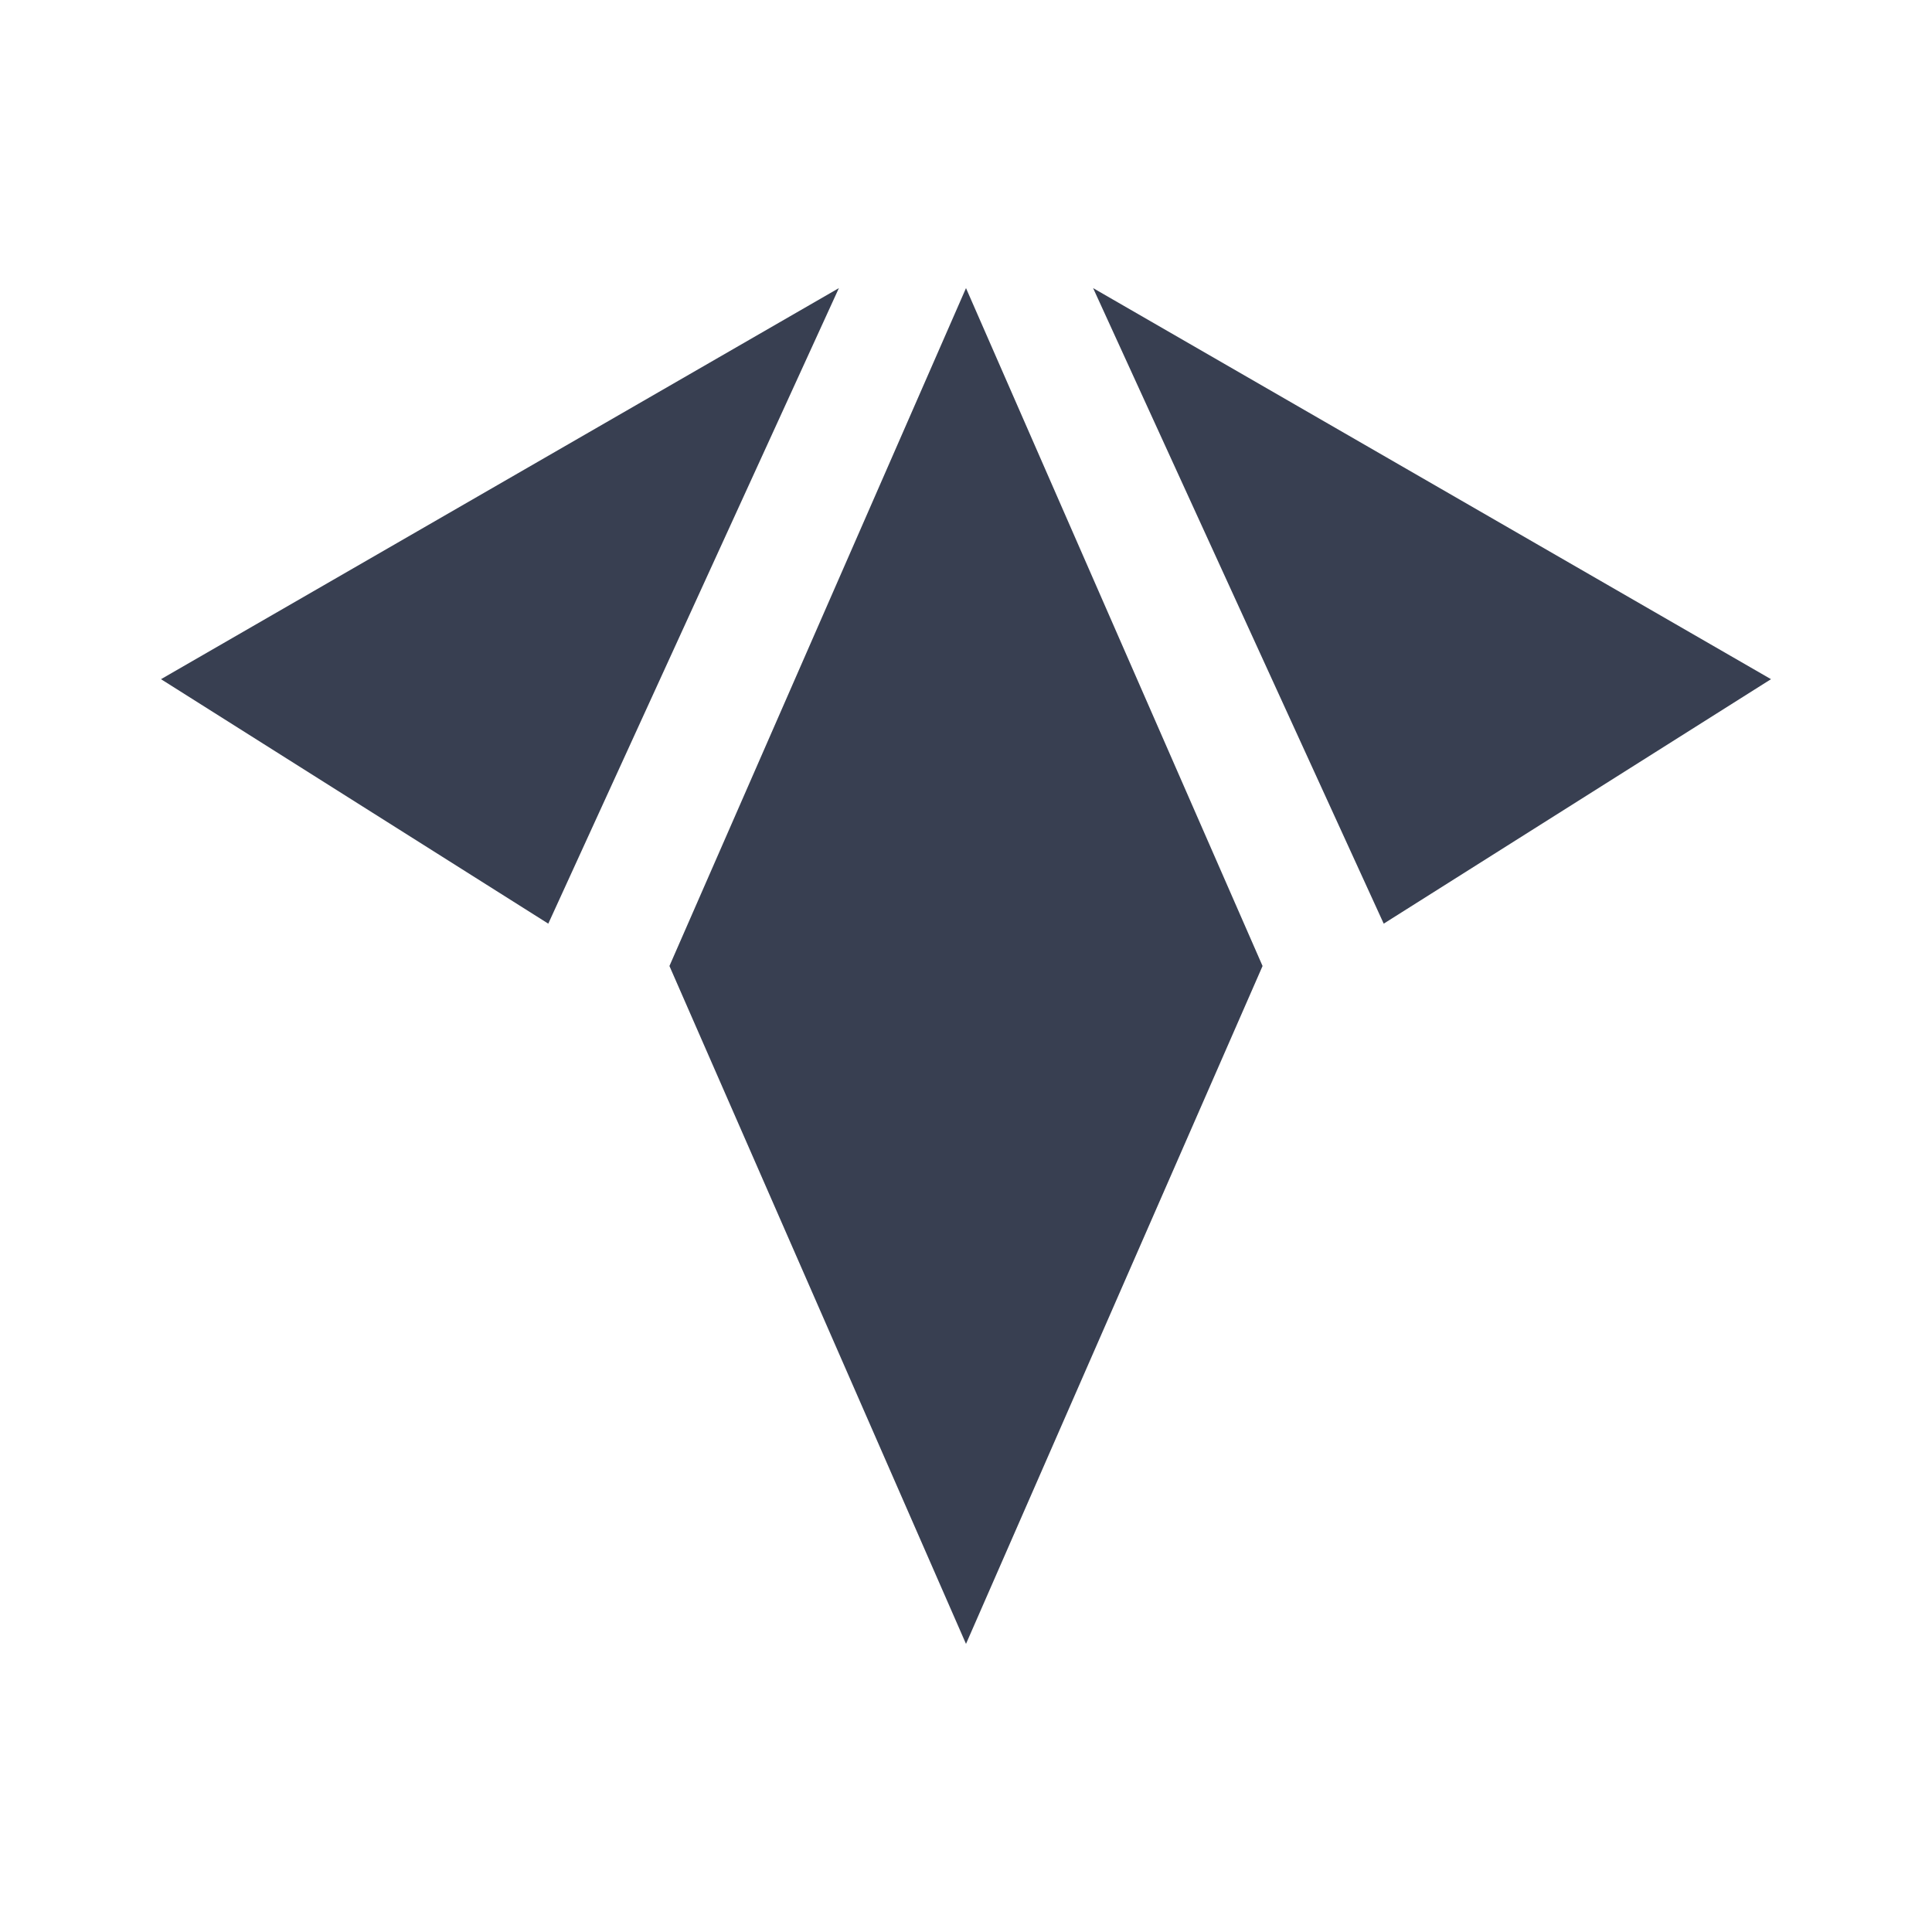 <svg width="24" height="24" viewBox="0 0 24 24" fill="none" xmlns="http://www.w3.org/2000/svg">
<path d="M6.811 11.474L2 8.437L10.421 3.579L6.811 11.474ZM17.189 11.474L22 8.437L13.579 3.579L17.189 11.474ZM8.316 12L12 3.579L15.684 12L12 20.421L8.316 12Z" fill="#383F51"/>
</svg>
